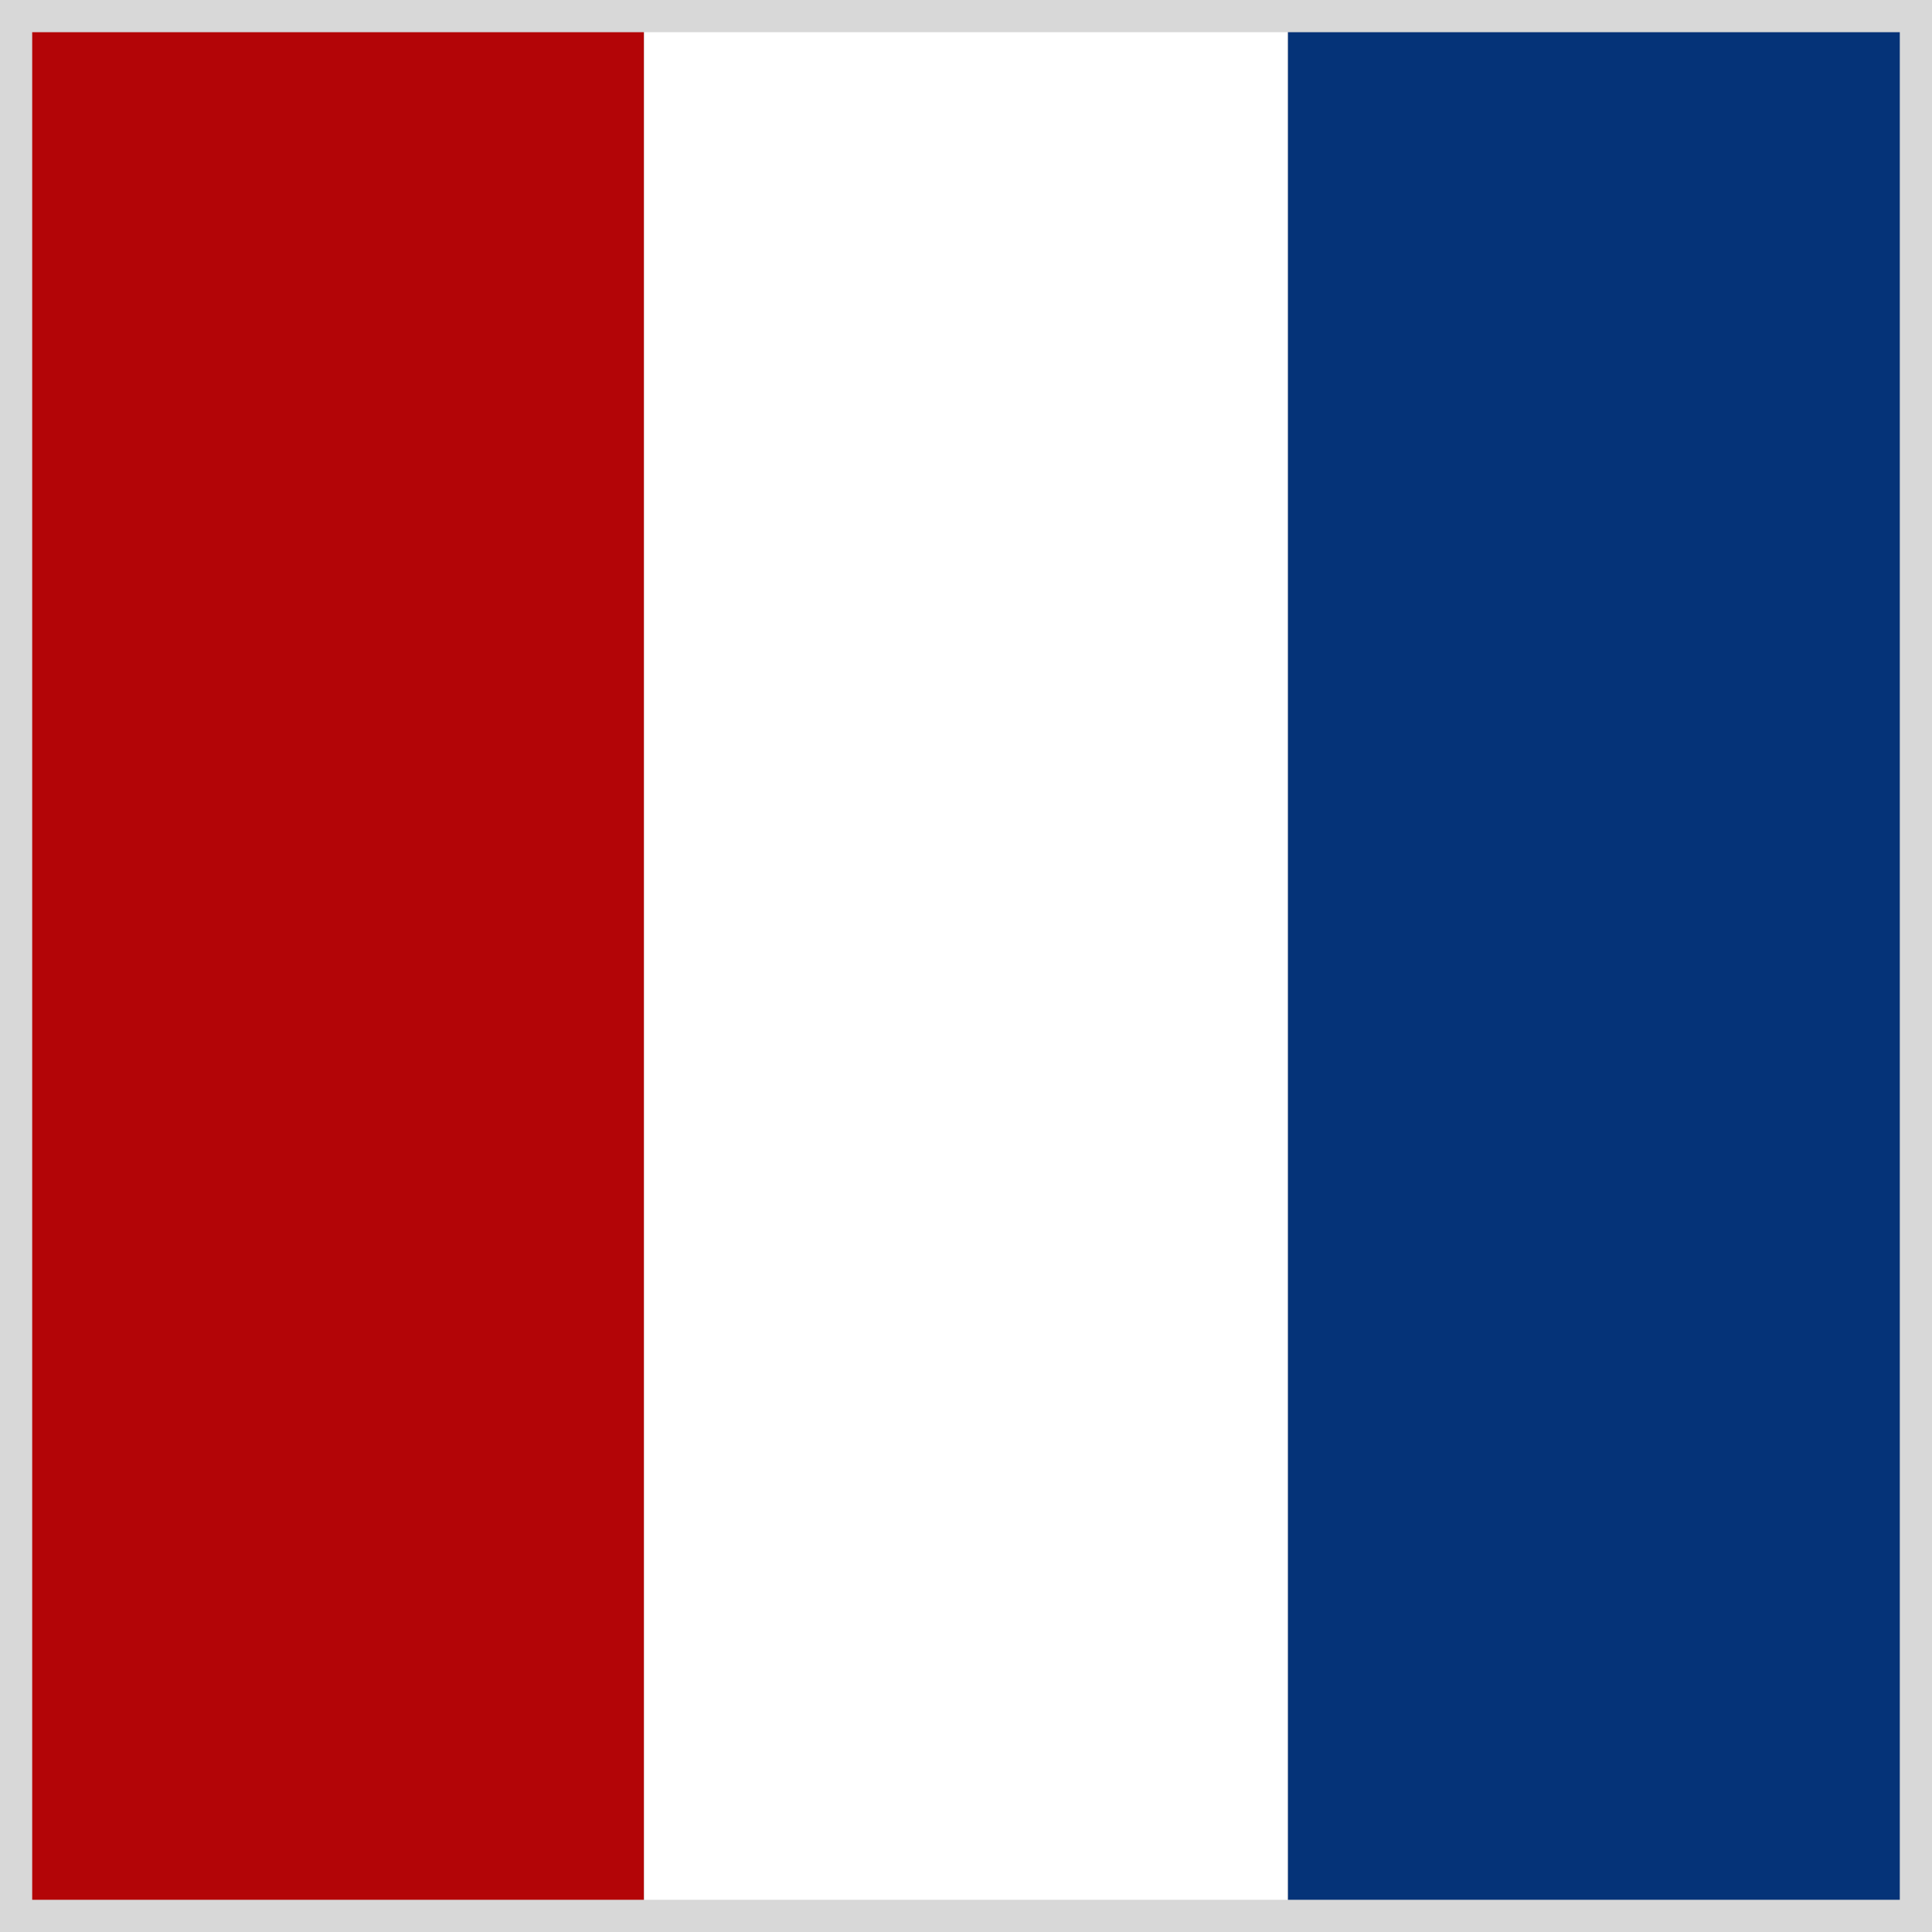 <svg width="120" height="120" xmlns="http://www.w3.org/2000/svg">
  <rect width="100%" height="100%" fill="#808080" stroke="none"/>
  <rect fill="#b30507" width="40" height="120" x="0" y="0"/>
  <rect fill="#ffffff" width="40" height="120" x="40" y="0"/>
  <rect fill="#053378" width="40" height="120" x="80" y="0"/>
  <rect fill="none" stroke-width="2" stroke="#d8d8d8" width="118" height="118" x="1" y="1"/>
</svg>
